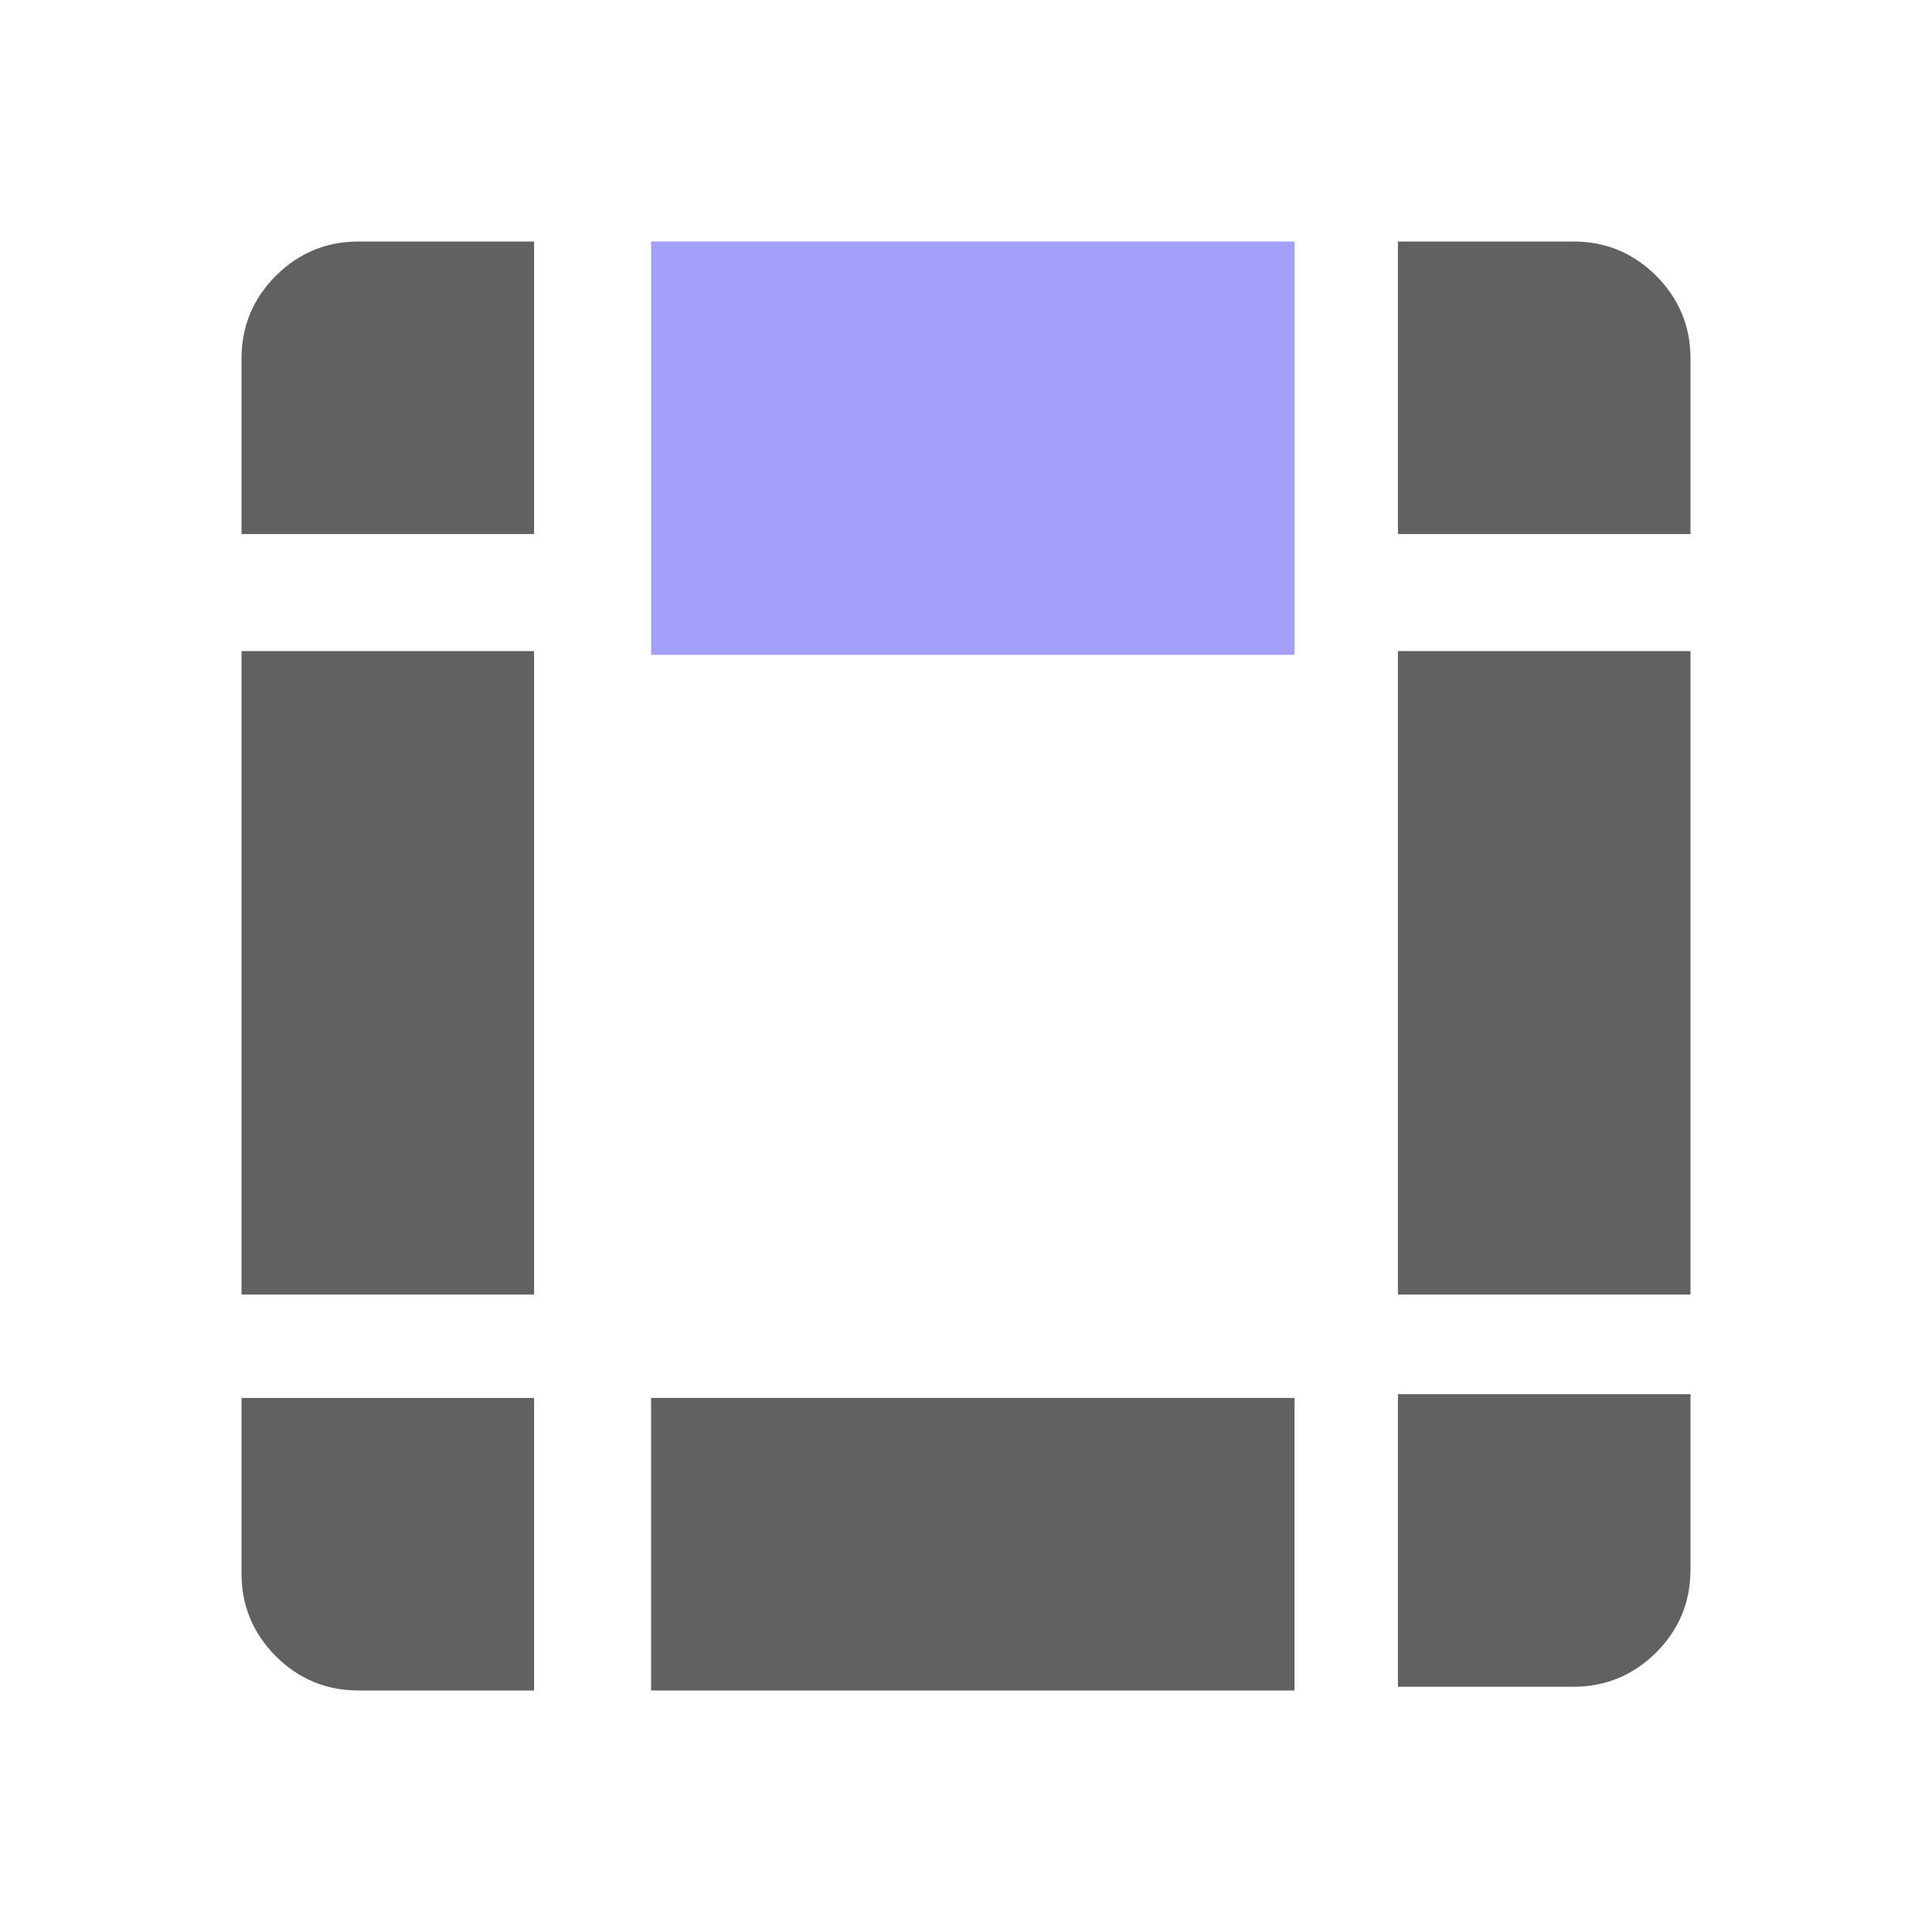 <svg width="16" height="16" viewBox="0 0 16 16" fill="none" xmlns="http://www.w3.org/2000/svg">
<path d="M2 4.423V2.969C2 2.703 2.095 2.474 2.284 2.284C2.474 2.095 2.703 2 2.969 2H4.423V4.423H2Z" fill="#616161"/>
<path d="M2 10.721V5.392H4.423V10.721H2Z" fill="#616161"/>
<path d="M5.392 5.423V2H10.721V5.423H5.392Z" fill="#A3A0FB"/>
<path d="M5.392 14V11.577H10.721V14H5.392Z" fill="#616161"/>
<path d="M11.577 10.721V5.392H14V10.721H11.577Z" fill="#616161"/>
<path d="M14 11.546V13C14 13.267 13.905 13.495 13.716 13.685C13.526 13.874 13.297 13.969 13.031 13.969L11.577 13.969V11.546H14Z" fill="#616161"/>
<path d="M11.577 2L13.031 2C13.297 2 13.526 2.095 13.716 2.284C13.905 2.474 14 2.703 14 2.969V4.423H11.577V2Z" fill="#616161"/>
<path d="M4.423 14H2.969C2.703 14 2.474 13.905 2.284 13.716C2.095 13.526 2 13.297 2 13.031L2 11.577H4.423V14Z" fill="#616161"/>
</svg>
